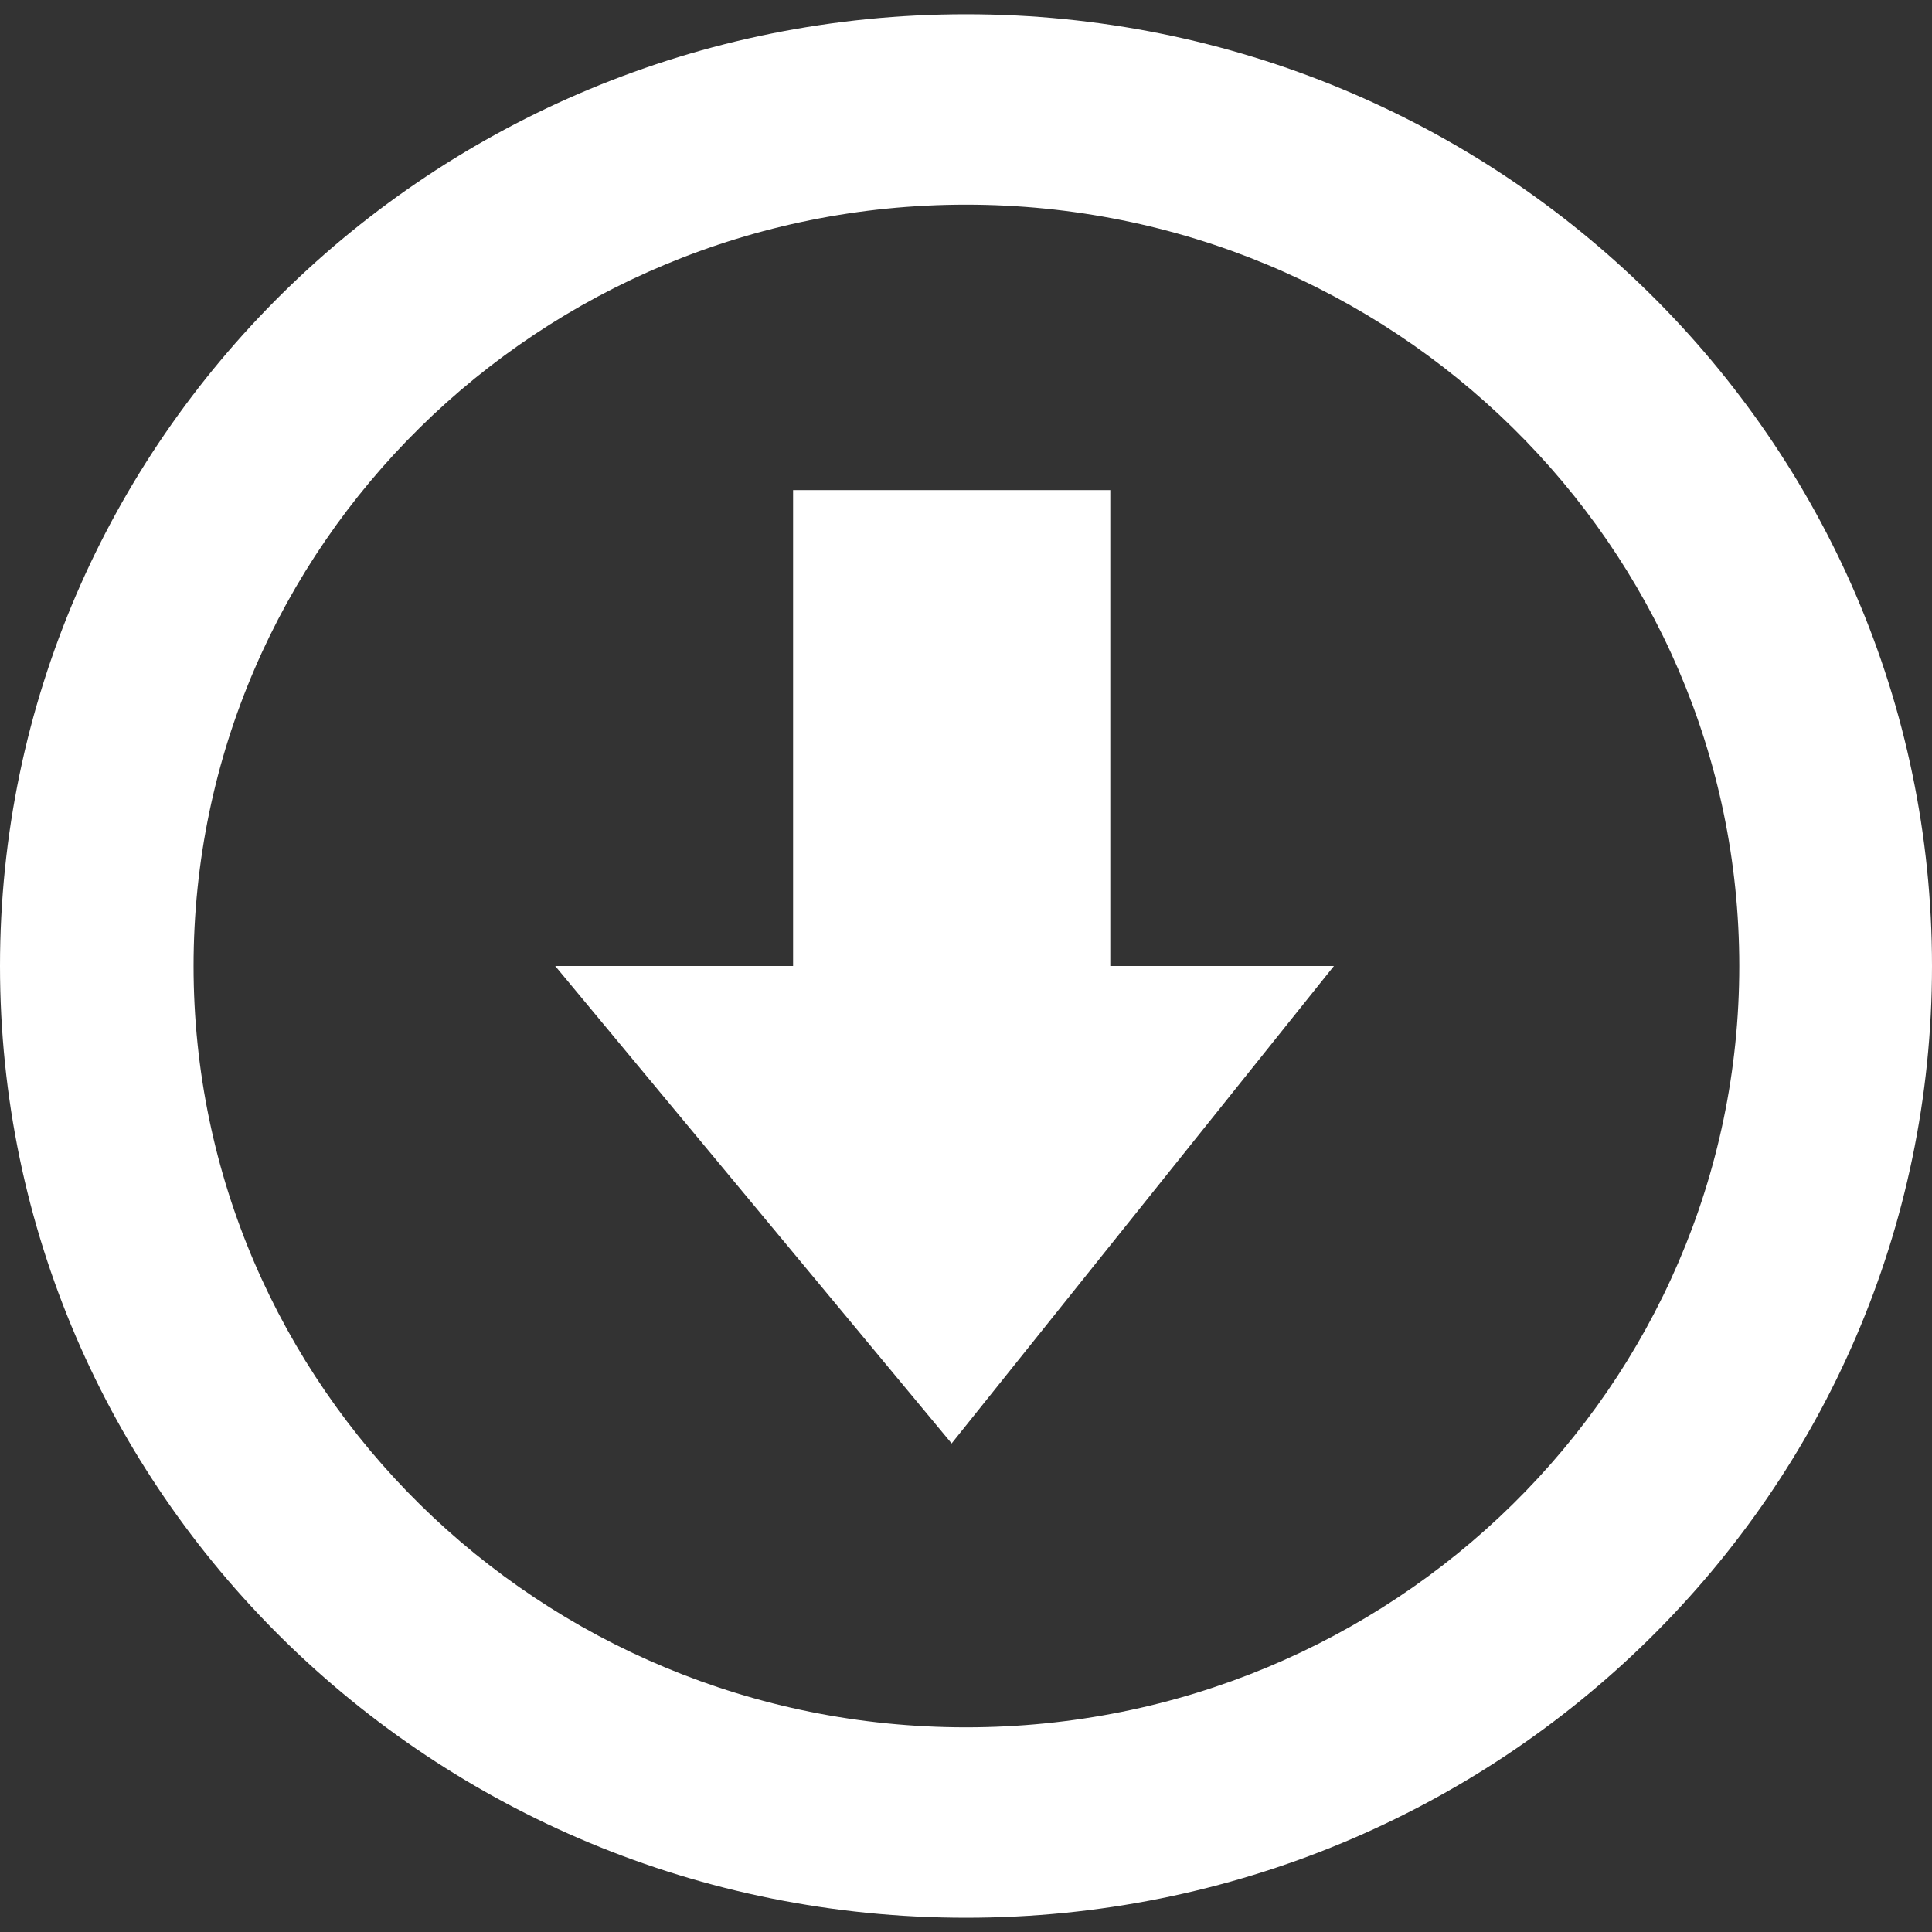 <?xml version="1.0" encoding="iso-8859-1"?>
<!-- Generator: Adobe Illustrator 17.0.0, SVG Export Plug-In . SVG Version: 6.00 Build 0)  -->
<!DOCTYPE svg PUBLIC "-//W3C//DTD SVG 1.1//EN" "http://www.w3.org/Graphics/SVG/1.1/DTD/svg11.dtd">
<svg version="1.1" id="Layer_1" xmlns="http://www.w3.org/2000/svg" xmlns:xlink="http://www.w3.org/1999/xlink" x="0px" y="0px"
	 width="16px" height="16px" viewBox="0 0 16 16" style="enable-background:new 0 0 16 16;" xml:space="preserve">
<rect x="0" y="0" width="16" height="16" fill="#333333" stroke="none"/>
<path style="fill:#FFFFFF;" d="M4.598,8h1.97V4.059h2.627V8h1.852l-3.166,3.954L4.598,8z M8,1.695C4.466,1.695,1.603,4.519,1.603,8
	S4.466,14.305,8,14.305S14.404,11.481,14.404,8S11.534,1.695,8,1.695z M8,15.882c-4.42,0-8-3.527-8-7.882s3.58-7.882,8-7.882
	S16,3.645,16,8S12.42,15.882,8,15.882z"/>
</svg>

